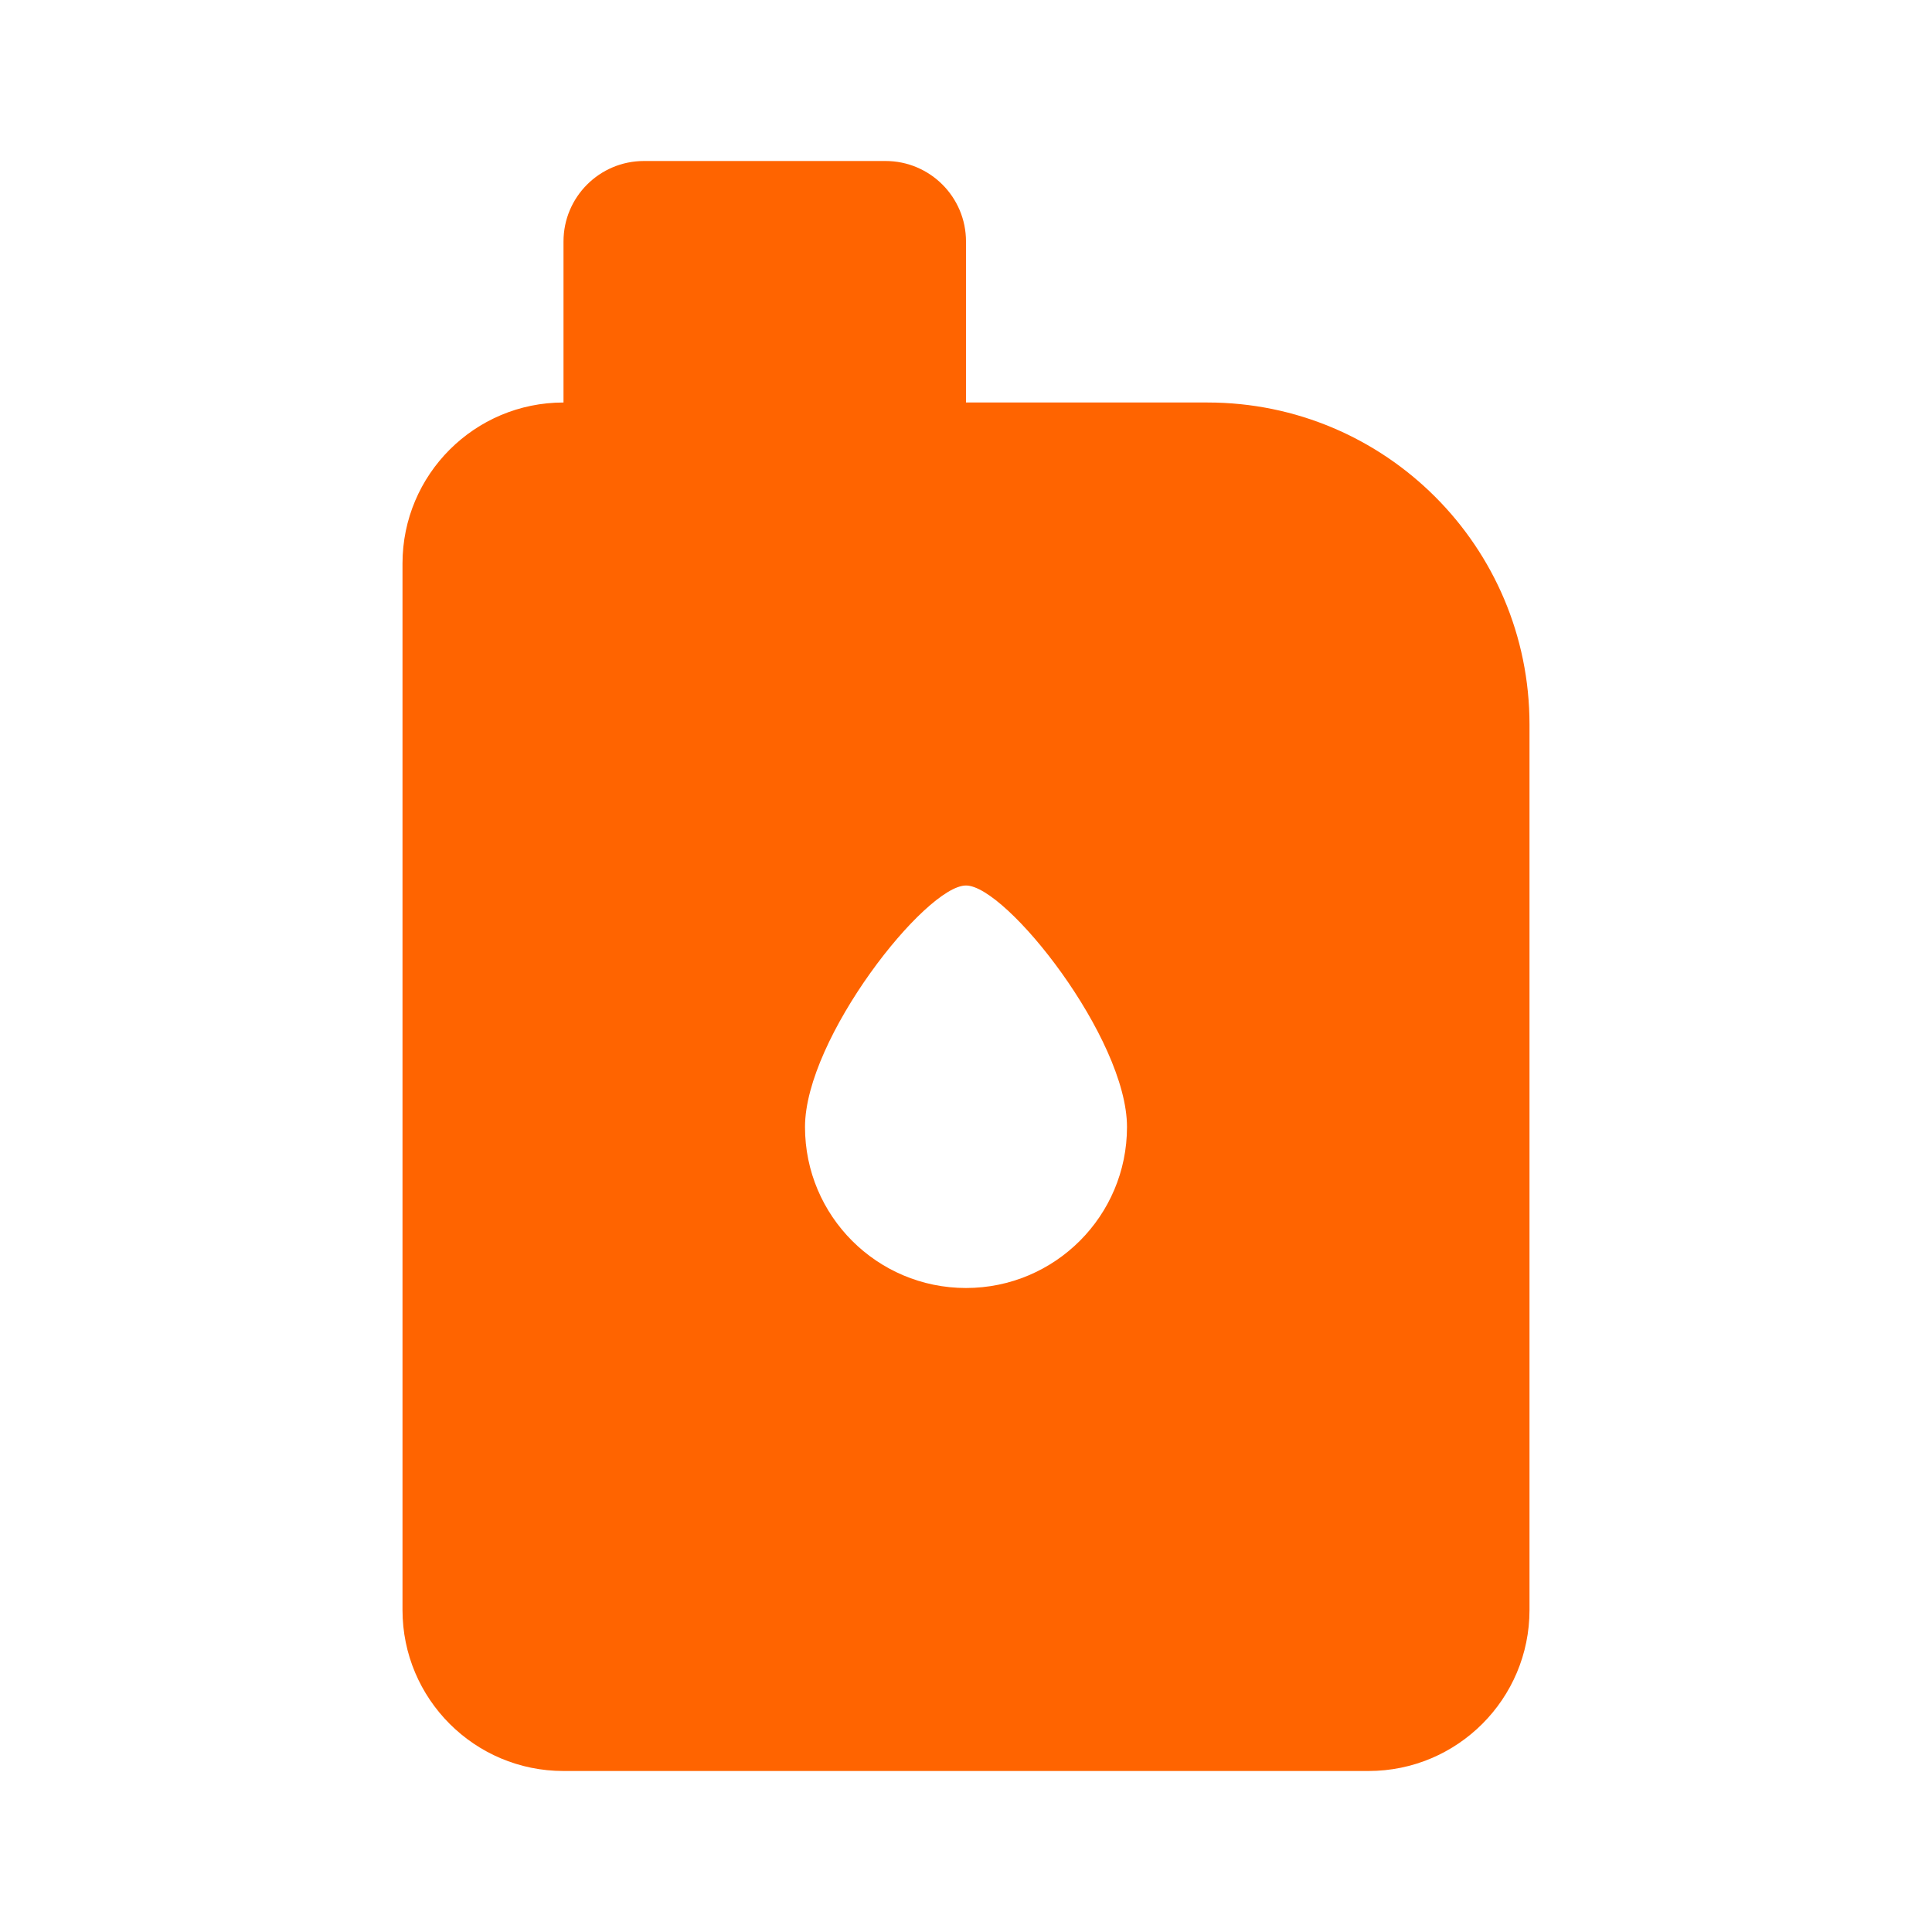 <svg width="48" height="48" viewBox="0 0 48 48" fill="none" xmlns="http://www.w3.org/2000/svg">
<g filter="url(#filter0_d_48_3270)">
<path fill-rule="evenodd" clip-rule="evenodd" d="M14 6C14 4.895 14.895 4 16 4H22C23.105 4 24 4.895 24 6V10H30C34.418 10 38 13.582 38 18V40C38 42.209 36.209 44 34 44H14C11.791 44 10 42.209 10 40V14C10 11.791 11.791 10 14 10V6ZM24 32C26.209 32 28 30.209 28 28C28 25.791 25 22 24 22C23 22 20 25.791 20 28C20 30.209 21.791 32 24 32Z" fill="#FF6400"/>
</g>
<defs>
<filter id="filter0_d_48_3270" x="-4" y="-4" width="56" height="56" filterUnits="userSpaceOnUse" color-interpolation-filters="sRGB">
<feFlood flood-opacity="0" result="BackgroundImageFix"/>
<feColorMatrix in="SourceAlpha" type="matrix" values="0 0 0 0 0 0 0 0 0 0 0 0 0 0 0 0 0 0 127 0" result="hardAlpha"/>
<feOffset/>
<feGaussianBlur stdDeviation="2"/>
<feColorMatrix type="matrix" values="0 0 0 0 0 0 0 0 0 0 0 0 0 0 0 0 0 0 0.08 0"/>
<feBlend mode="normal" in2="BackgroundImageFix" result="effect1_dropShadow_48_3270"/>
<feBlend mode="normal" in="SourceGraphic" in2="effect1_dropShadow_48_3270" result="shape"/>
</filter>
</defs>
</svg>
